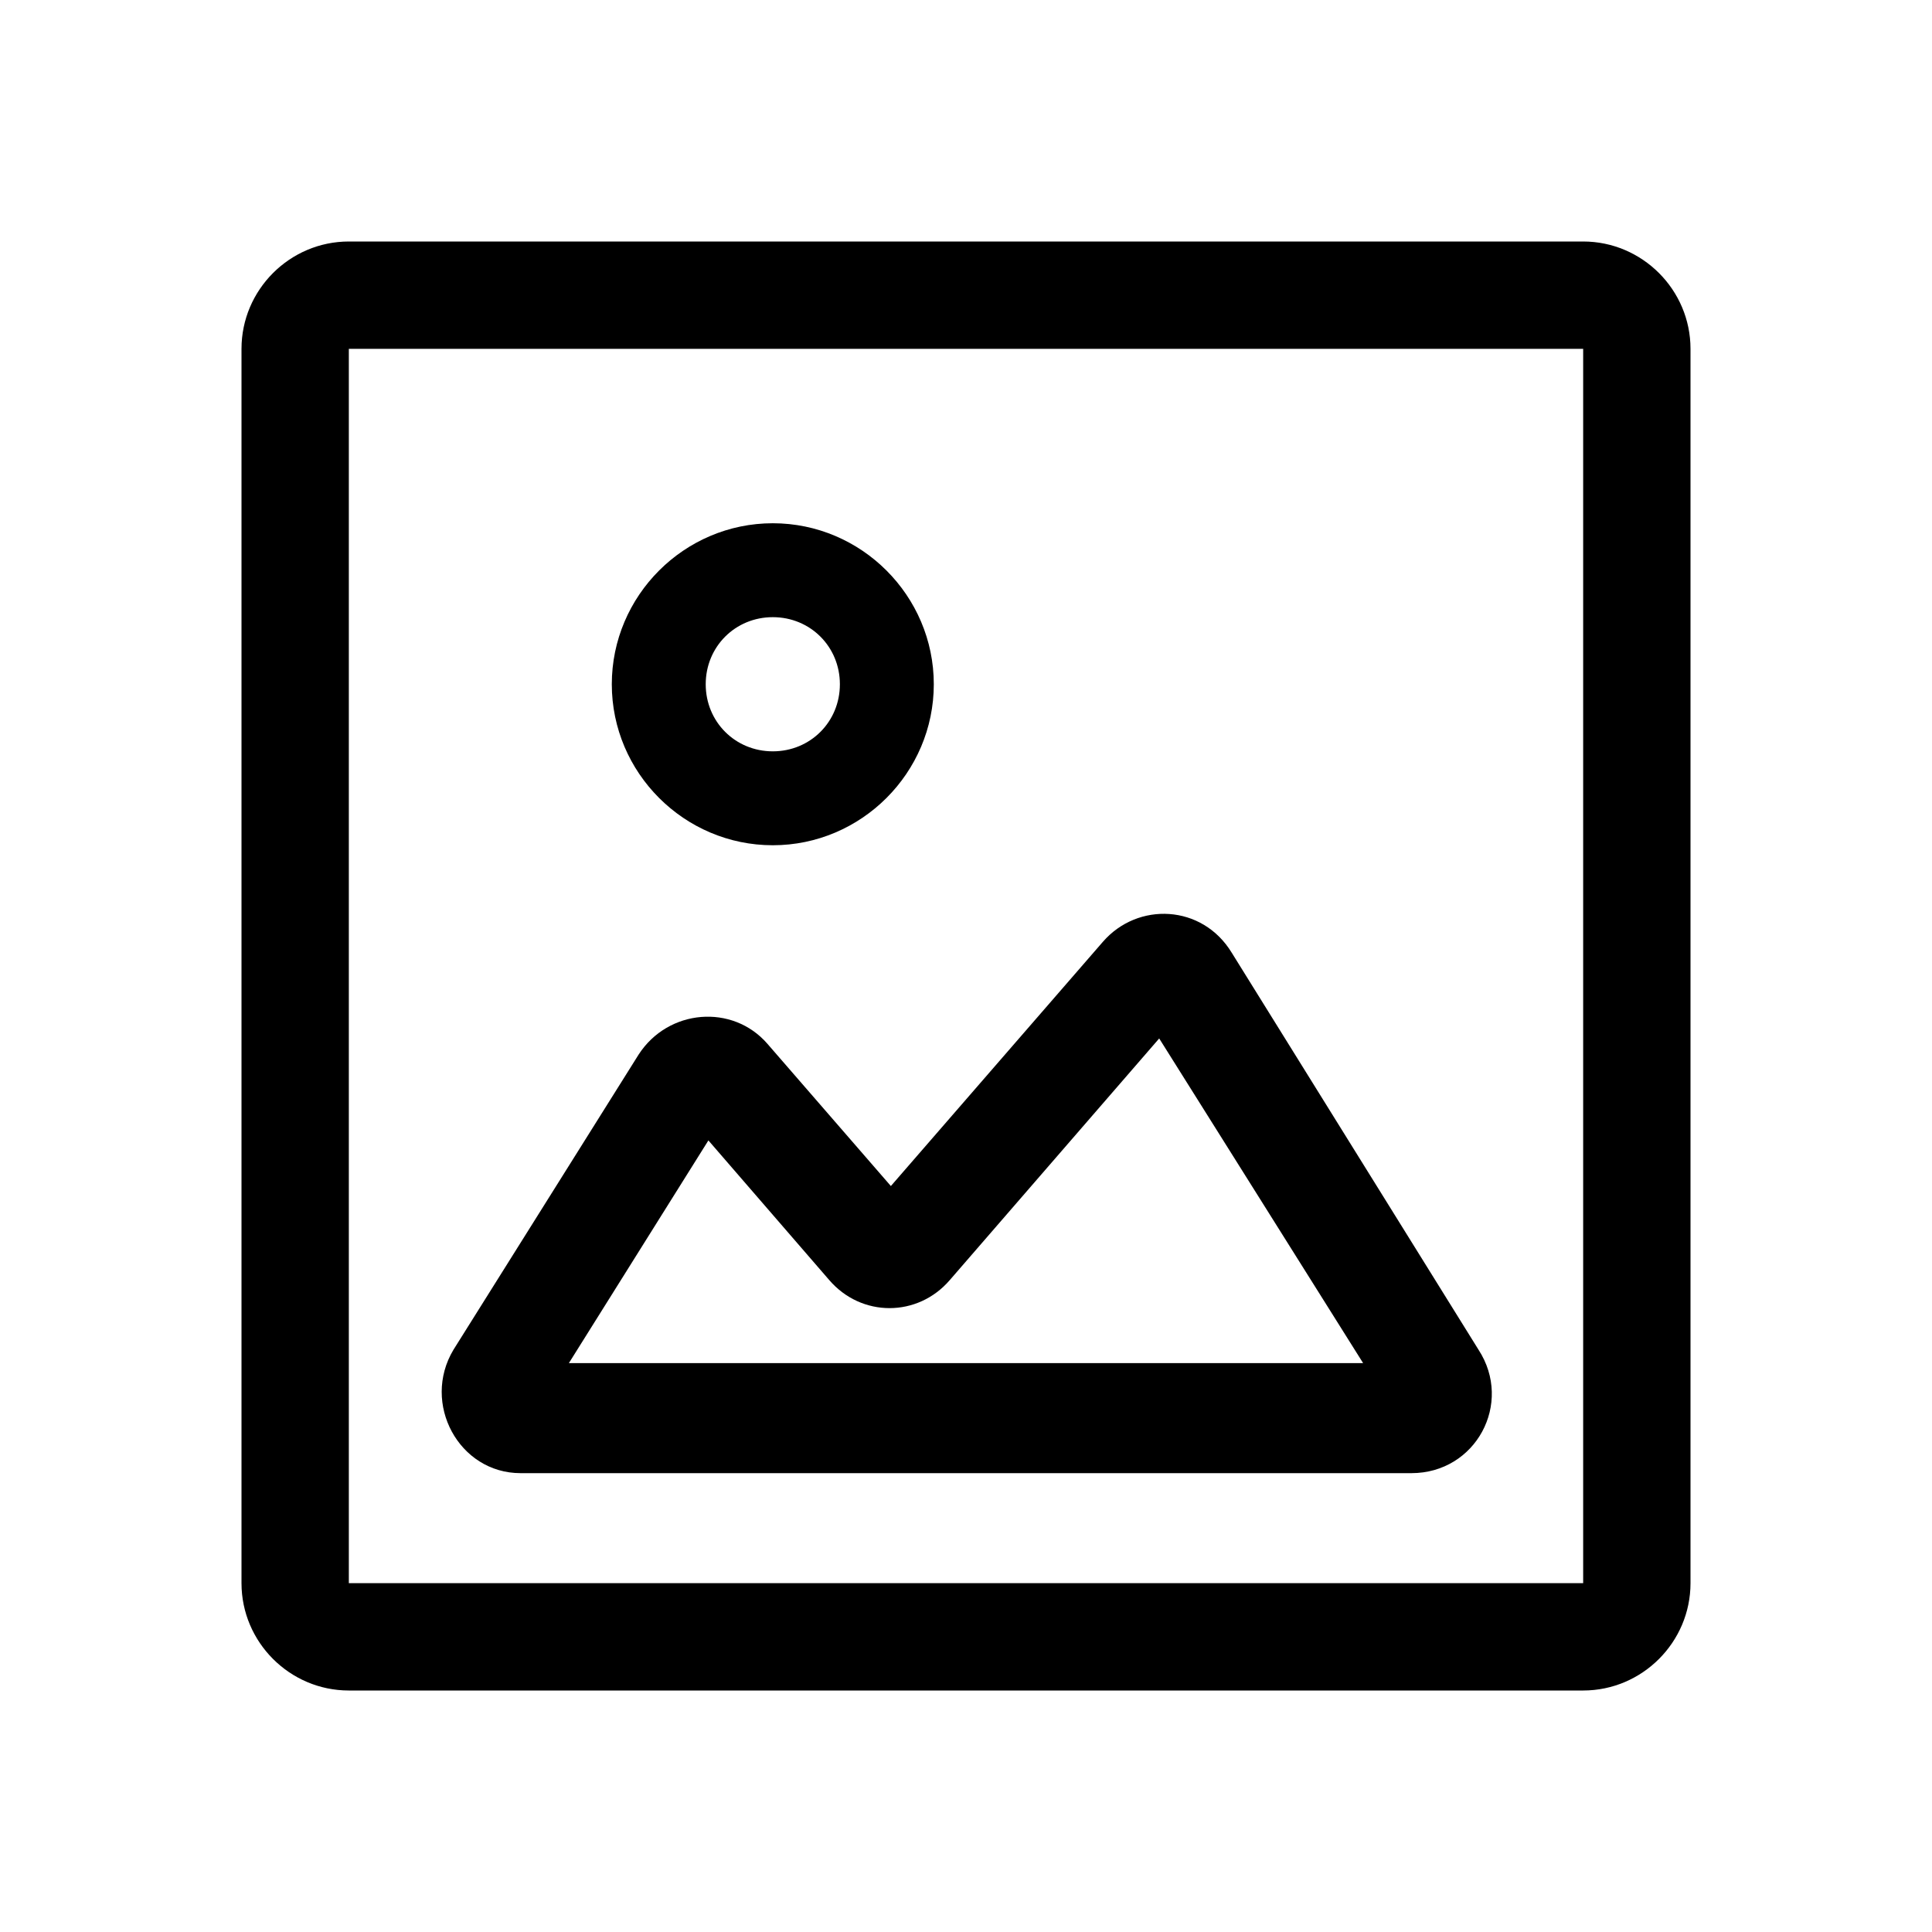 <?xml version="1.0" encoding="utf-8"?>
<!-- Generator: Adobe Illustrator 24.0.0, SVG Export Plug-In . SVG Version: 6.00 Build 0)  -->
<svg version="1.1" id="Layer_1" xmlns="http://www.w3.org/2000/svg" xmlns:xlink="http://www.w3.org/1999/xlink" x="0px" y="0px"
	 viewBox="0 0 72 72" style="enable-background:new 0 0 72 72;" xml:space="preserve">
<style type="text/css">
	.st0{fill:none;}
</style>
<title>photo</title>
<rect class="st0" width="72" height="72"/>
<g>
	<path d="M59,9H13c-2.2,0-4,1.8-4,4v46c0,2.2,1.8,4,4,4h46c2.2,0,4-1.8,4-4V13C63,10.8,61.2,9,59,9z M59,59H13V13h46V59z"/>
	<path d="M41.1,35.1l-7.9,9.1l-4.6-5.3c-1.3-1.5-3.7-1.3-4.8,0.4l-6.9,11c-1.2,2,0.2,4.6,2.5,4.6h33.2c2.4,0,3.8-2.6,2.5-4.6
		l-9.2-14.8C44.8,33.7,42.4,33.6,41.1,35.1z M21.2,50.8l5.2-8.3l4.5,5.2c1.2,1.4,3.3,1.4,4.5,0l7.8-9l7.6,12.1H21.2z"/>
	<path d="M28.8,19.5c-3.3,0-6,2.7-6,6s2.7,6,6,6s6-2.7,6-6S32.1,19.5,28.8,19.5z M28.8,28c-1.4,0-2.5-1.1-2.5-2.5
		c0-1.4,1.1-2.5,2.5-2.5c1.4,0,2.5,1.1,2.5,2.5C31.3,26.9,30.2,28,28.8,28z"/>
</g>
</svg>
